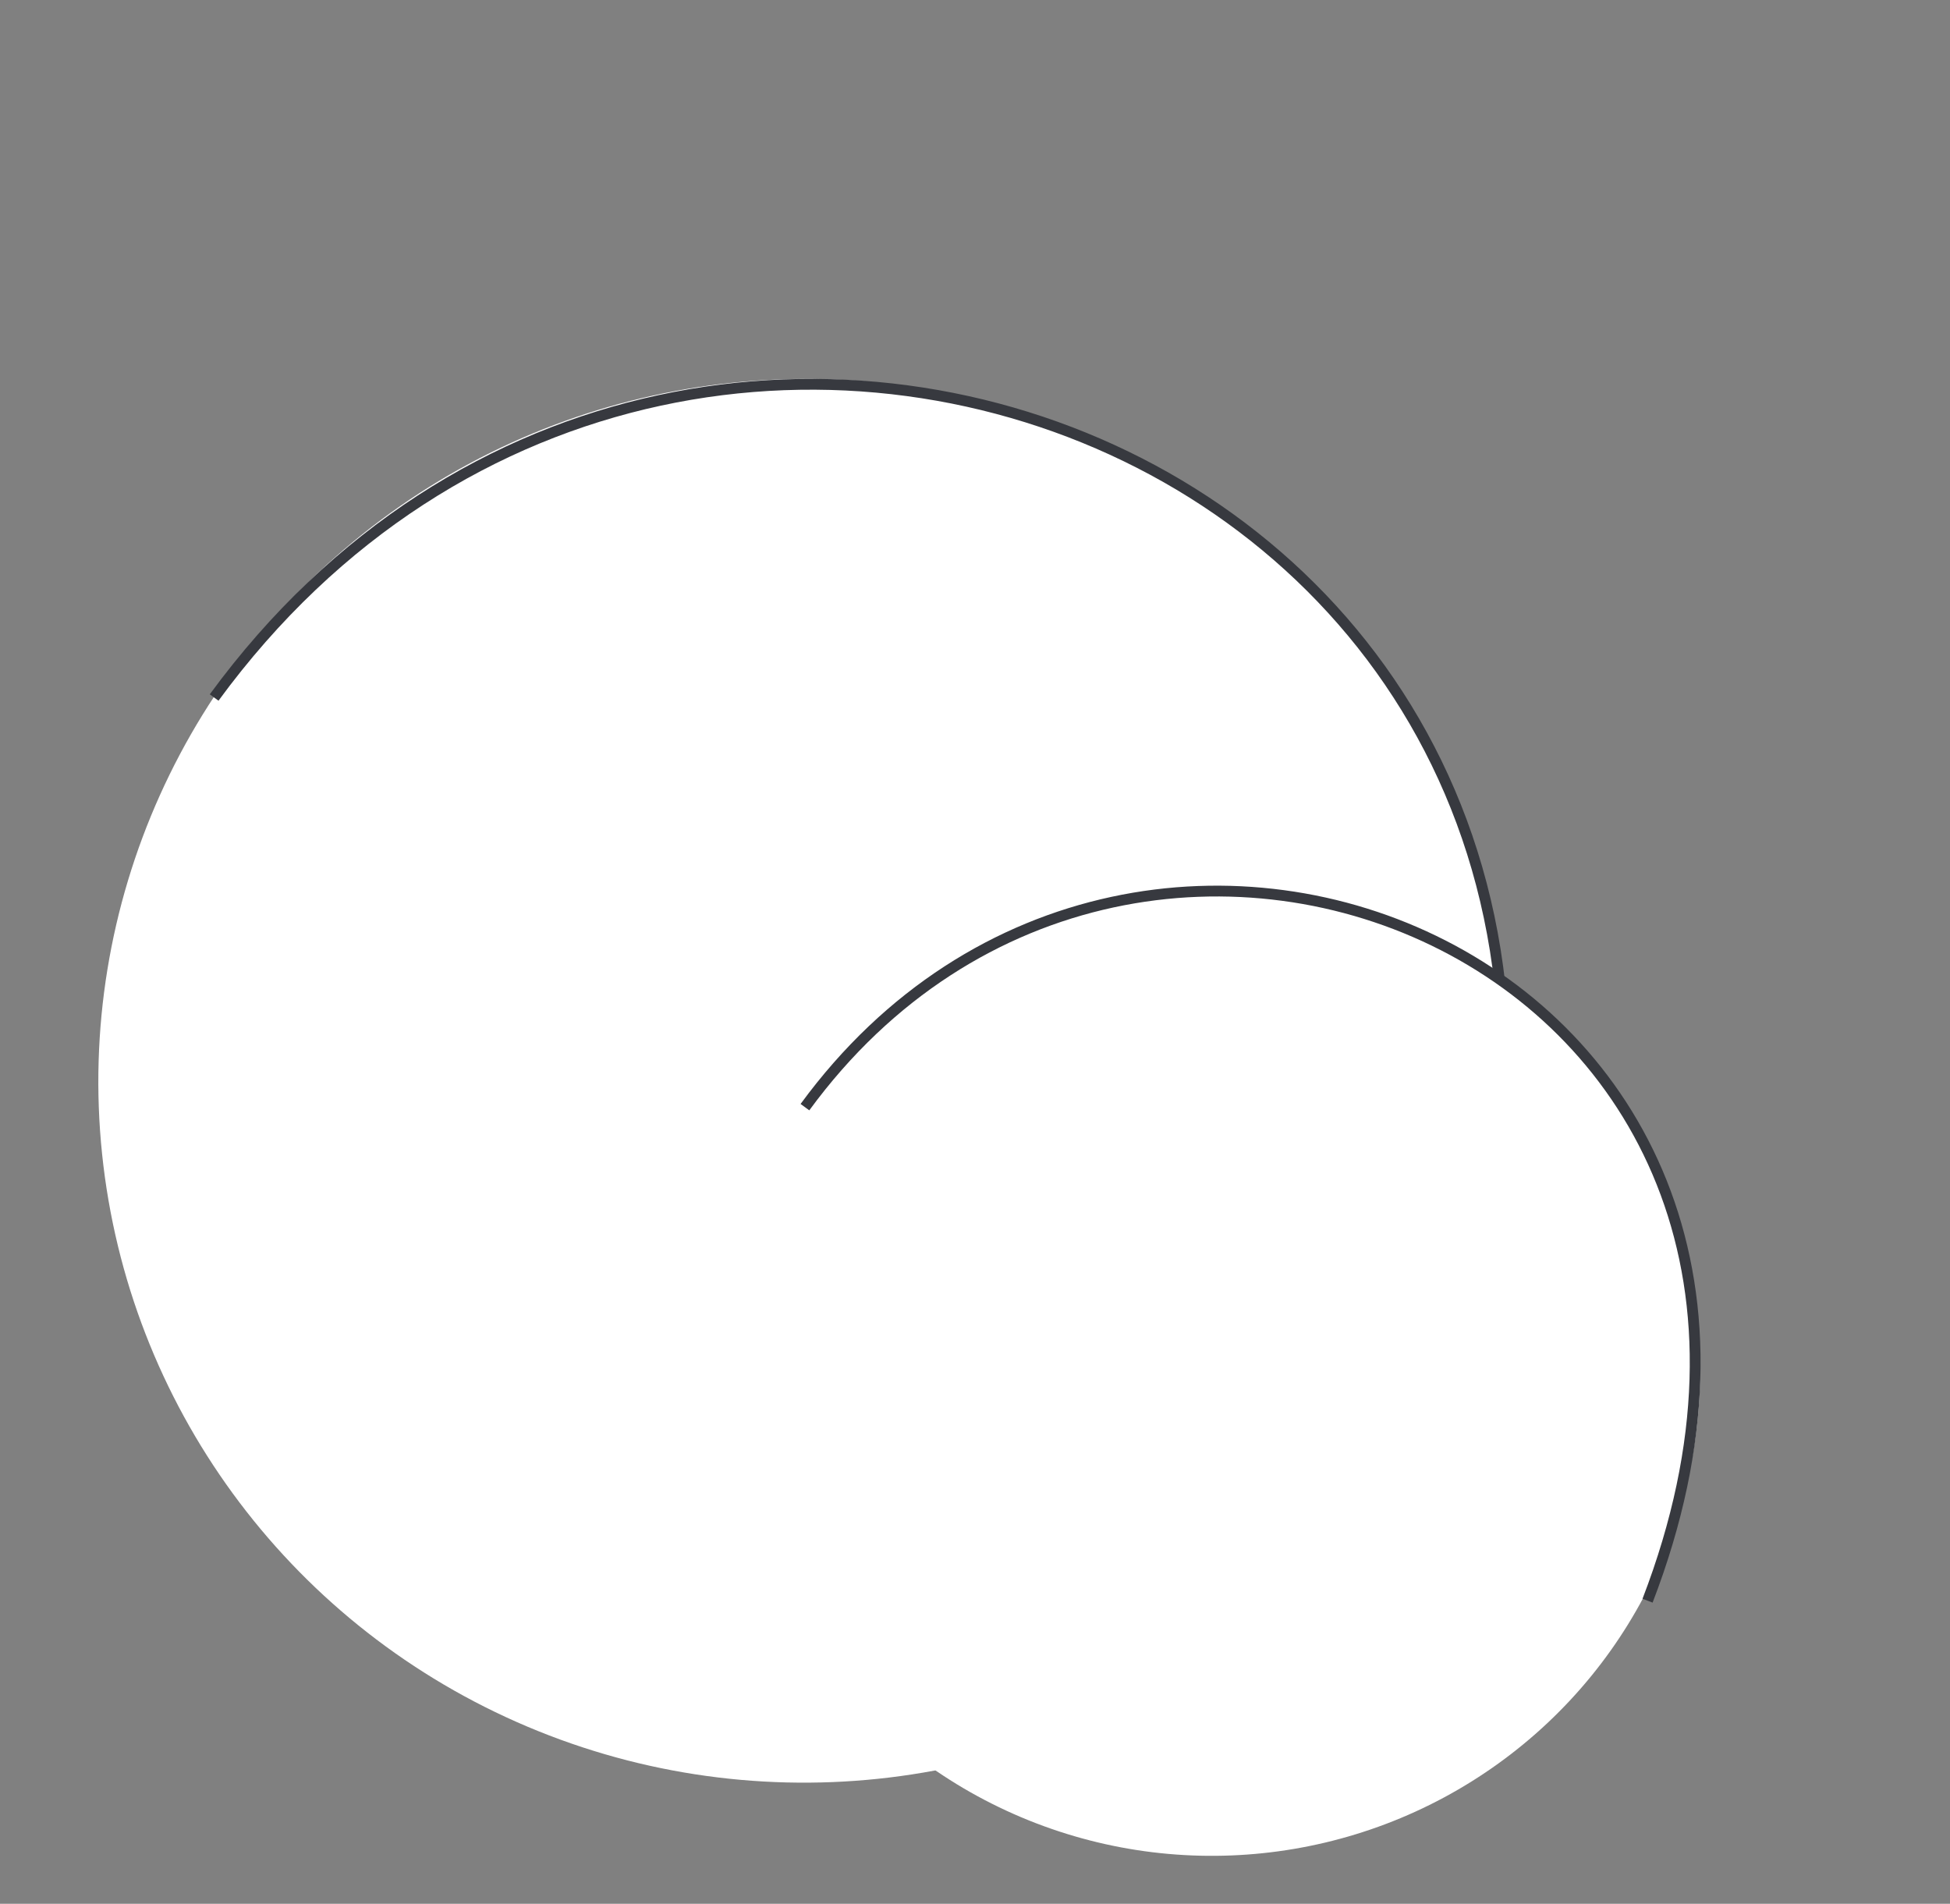 <svg width="211" height="206" viewBox="0 0 211 206" fill="none" xmlns="http://www.w3.org/2000/svg">
<rect x="0" y="0" width="211" height="206" fill="#808080" stroke="none"/>
<ellipse cx="87.102" cy="116.946" rx="76.467" ry="75.939" transform="rotate(-5.96 87.102 116.946)" fill="white"/>
<path d="M23.171 75.473C75.798 3.598 193.455 53.881 155.324 152.874" stroke="#37393F" stroke-width="1.168"/>
<ellipse cx="131.206" cy="148.412" rx="52.756" ry="52.393" transform="rotate(-5.96 131.206 148.412)" fill="white"/>
<path d="M87.098 119.799C123.407 70.211 204.582 104.902 178.274 173.2" stroke="#37393F" stroke-width="1.168"/>
</svg>
